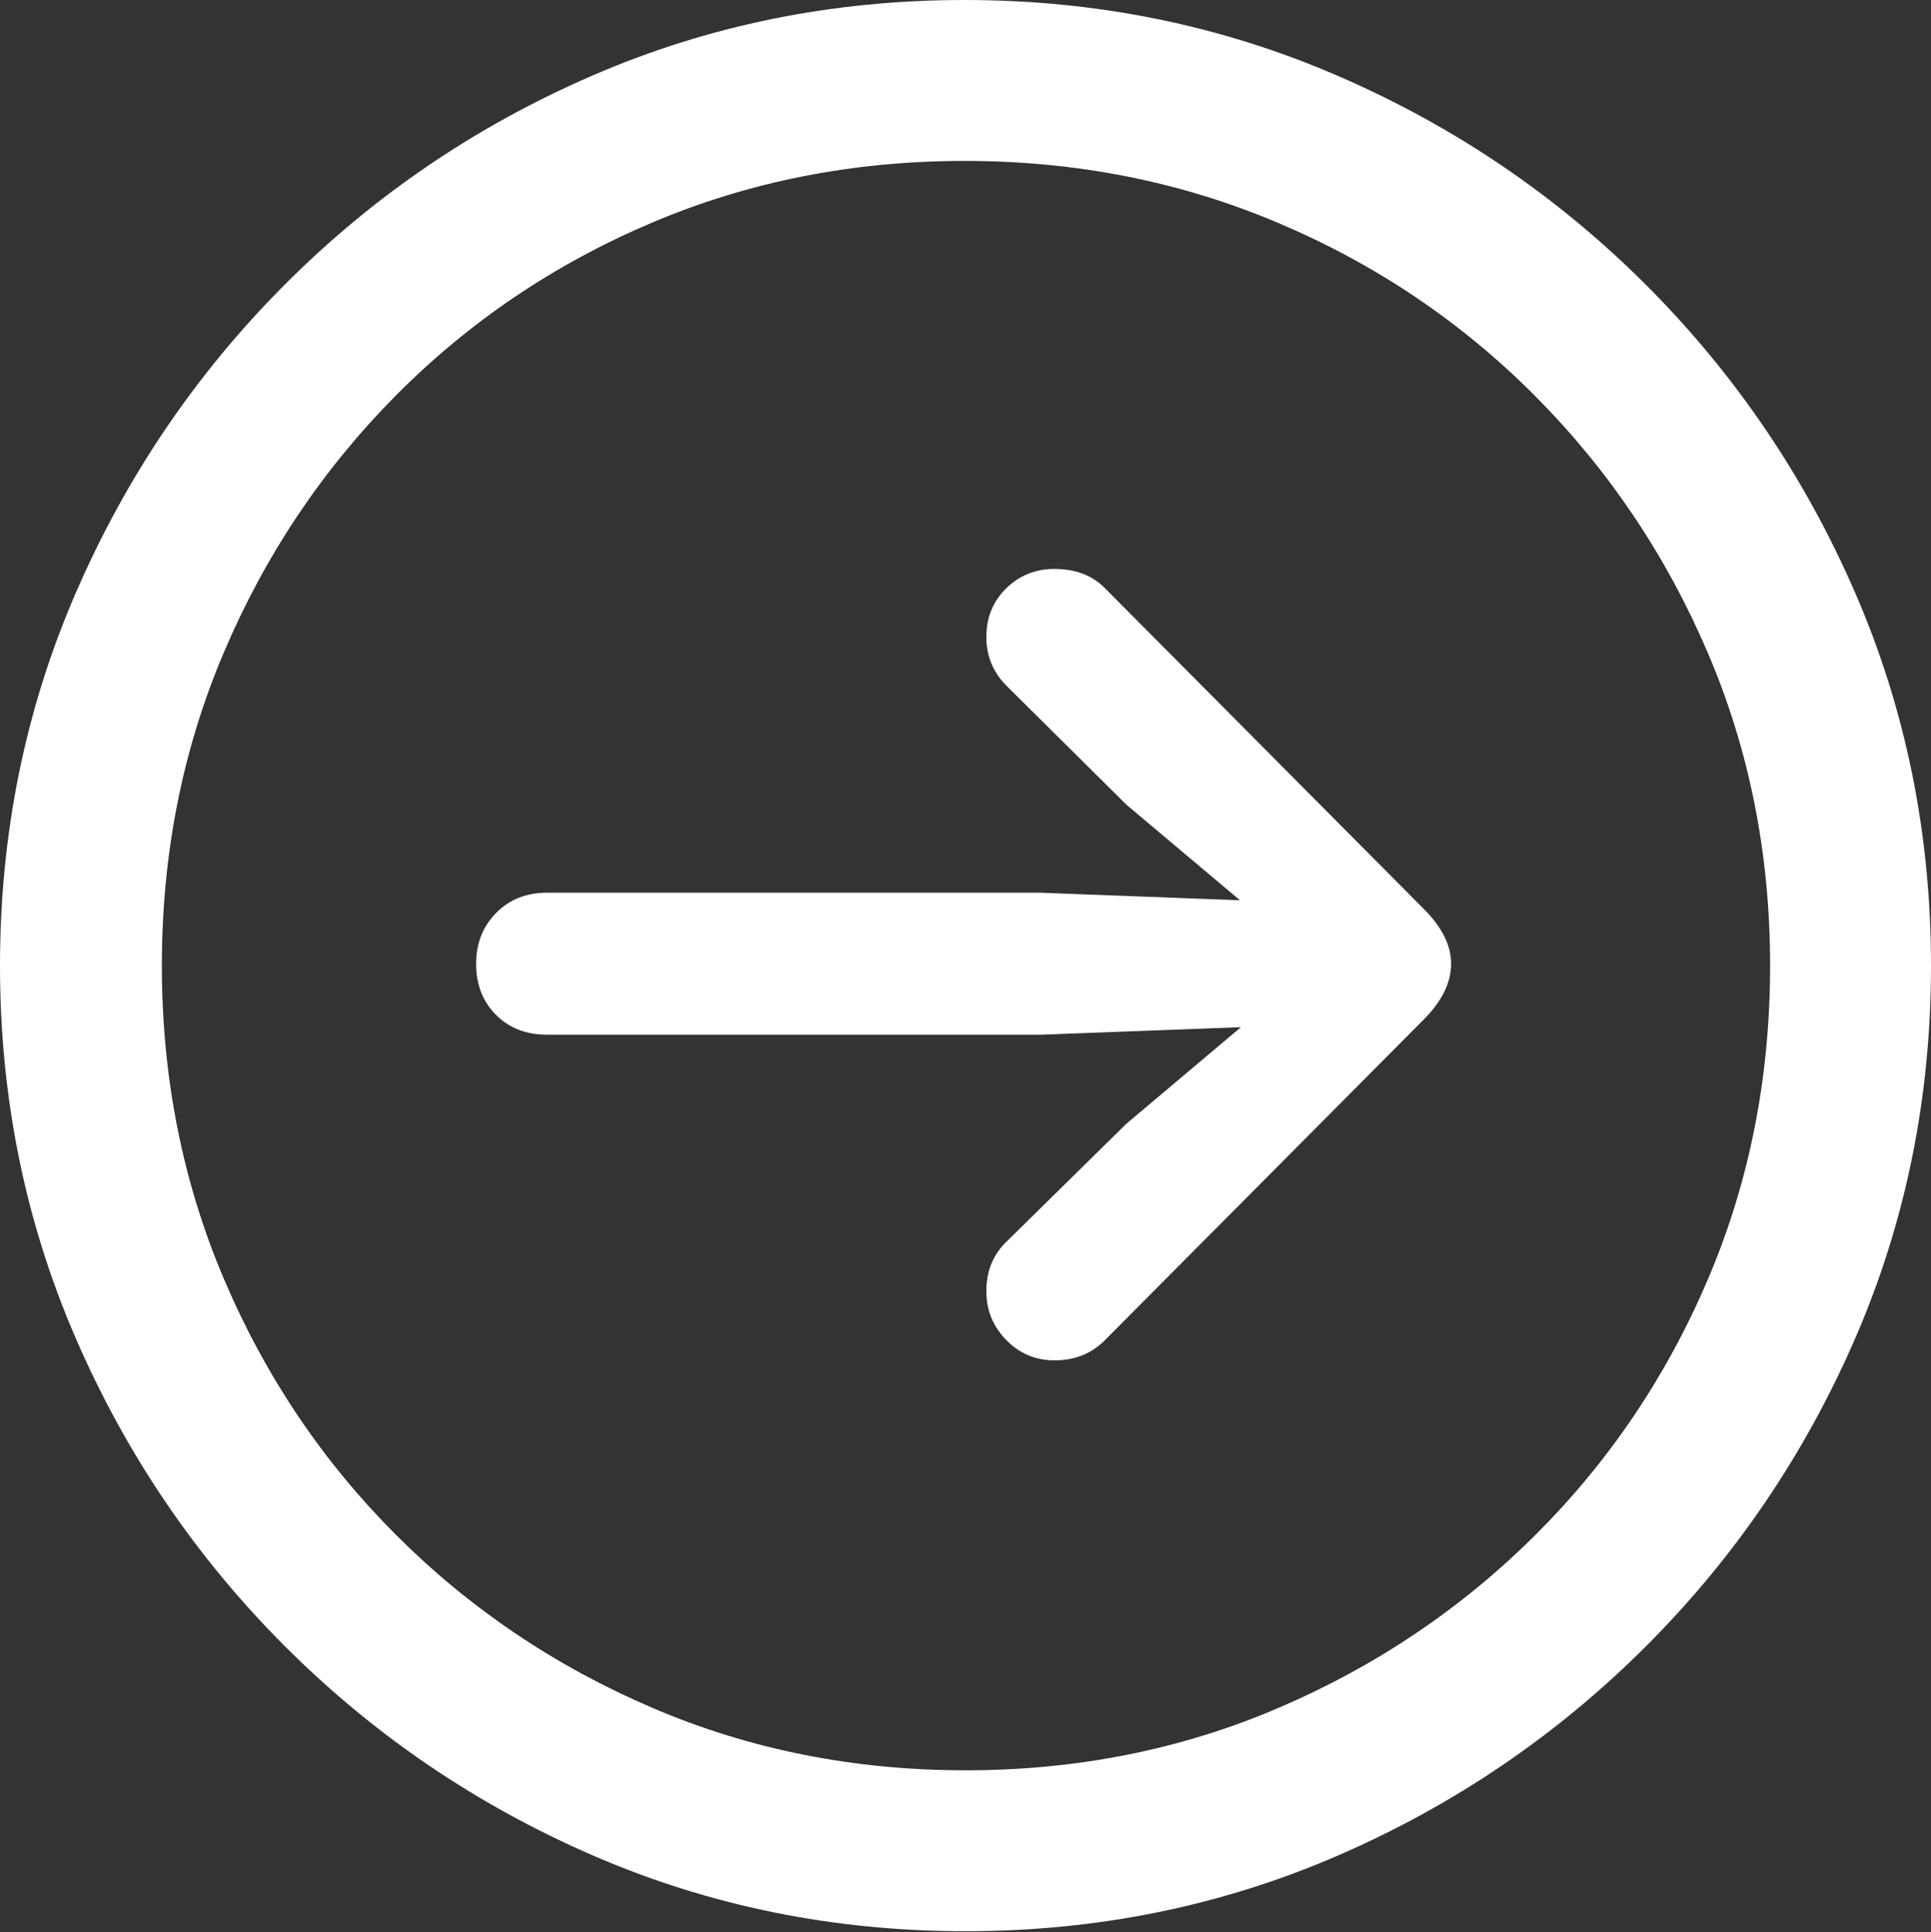 <?xml version="1.0" encoding="UTF-8"?>
<!--Generator: Apple Native CoreSVG 175.5-->
<!DOCTYPE svg
PUBLIC "-//W3C//DTD SVG 1.1//EN"
       "http://www.w3.org/Graphics/SVG/1.1/DTD/svg11.dtd">
<svg version="1.1" xmlns="http://www.w3.org/2000/svg" xmlns:xlink="http://www.w3.org/1999/xlink" width="19.922" height="19.932">
 <rect width="100%" height="100%" fill="#333333" stroke="none"/>
 <g>
  <rect height="19.932" opacity="0" width="19.922" x="0" y="0"/>
  <path d="M9.961 19.922Q12.002 19.922 13.804 19.141Q15.605 18.359 16.982 16.982Q18.359 15.605 19.141 13.804Q19.922 12.002 19.922 9.961Q19.922 7.92 19.141 6.118Q18.359 4.316 16.982 2.939Q15.605 1.562 13.799 0.781Q11.992 0 9.951 0Q7.91 0 6.108 0.781Q4.307 1.562 2.935 2.939Q1.562 4.316 0.781 6.118Q0 7.92 0 9.961Q0 12.002 0.781 13.804Q1.562 15.605 2.939 16.982Q4.316 18.359 6.118 19.141Q7.92 19.922 9.961 19.922ZM9.961 18.262Q8.232 18.262 6.729 17.617Q5.225 16.973 4.087 15.835Q2.949 14.697 2.31 13.193Q1.67 11.69 1.67 9.961Q1.67 8.232 2.31 6.729Q2.949 5.225 4.082 4.082Q5.215 2.939 6.719 2.3Q8.223 1.66 9.951 1.66Q11.68 1.66 13.188 2.3Q14.697 2.939 15.835 4.082Q16.973 5.225 17.617 6.729Q18.262 8.232 18.262 9.961Q18.262 11.69 17.622 13.193Q16.982 14.697 15.84 15.835Q14.697 16.973 13.193 17.617Q11.69 18.262 9.961 18.262Z" fill="#ffffff"/>
  <path d="M14.971 9.941Q14.971 9.658 14.688 9.375L11.396 6.064Q11.201 5.869 10.879 5.869Q10.586 5.869 10.381 6.069Q10.176 6.27 10.176 6.572Q10.176 6.875 10.4 7.09L11.621 8.301L12.793 9.287L10.732 9.209L5.645 9.209Q5.322 9.209 5.117 9.419Q4.912 9.629 4.912 9.941Q4.912 10.264 5.117 10.469Q5.322 10.674 5.645 10.674L10.732 10.674L12.803 10.596L11.621 11.592L10.4 12.793Q10.176 12.998 10.176 13.32Q10.176 13.613 10.381 13.823Q10.586 14.033 10.879 14.033Q11.191 14.033 11.396 13.828L14.688 10.518Q14.971 10.234 14.971 9.941Z" fill="#ffffff"/>
 </g>
</svg>
